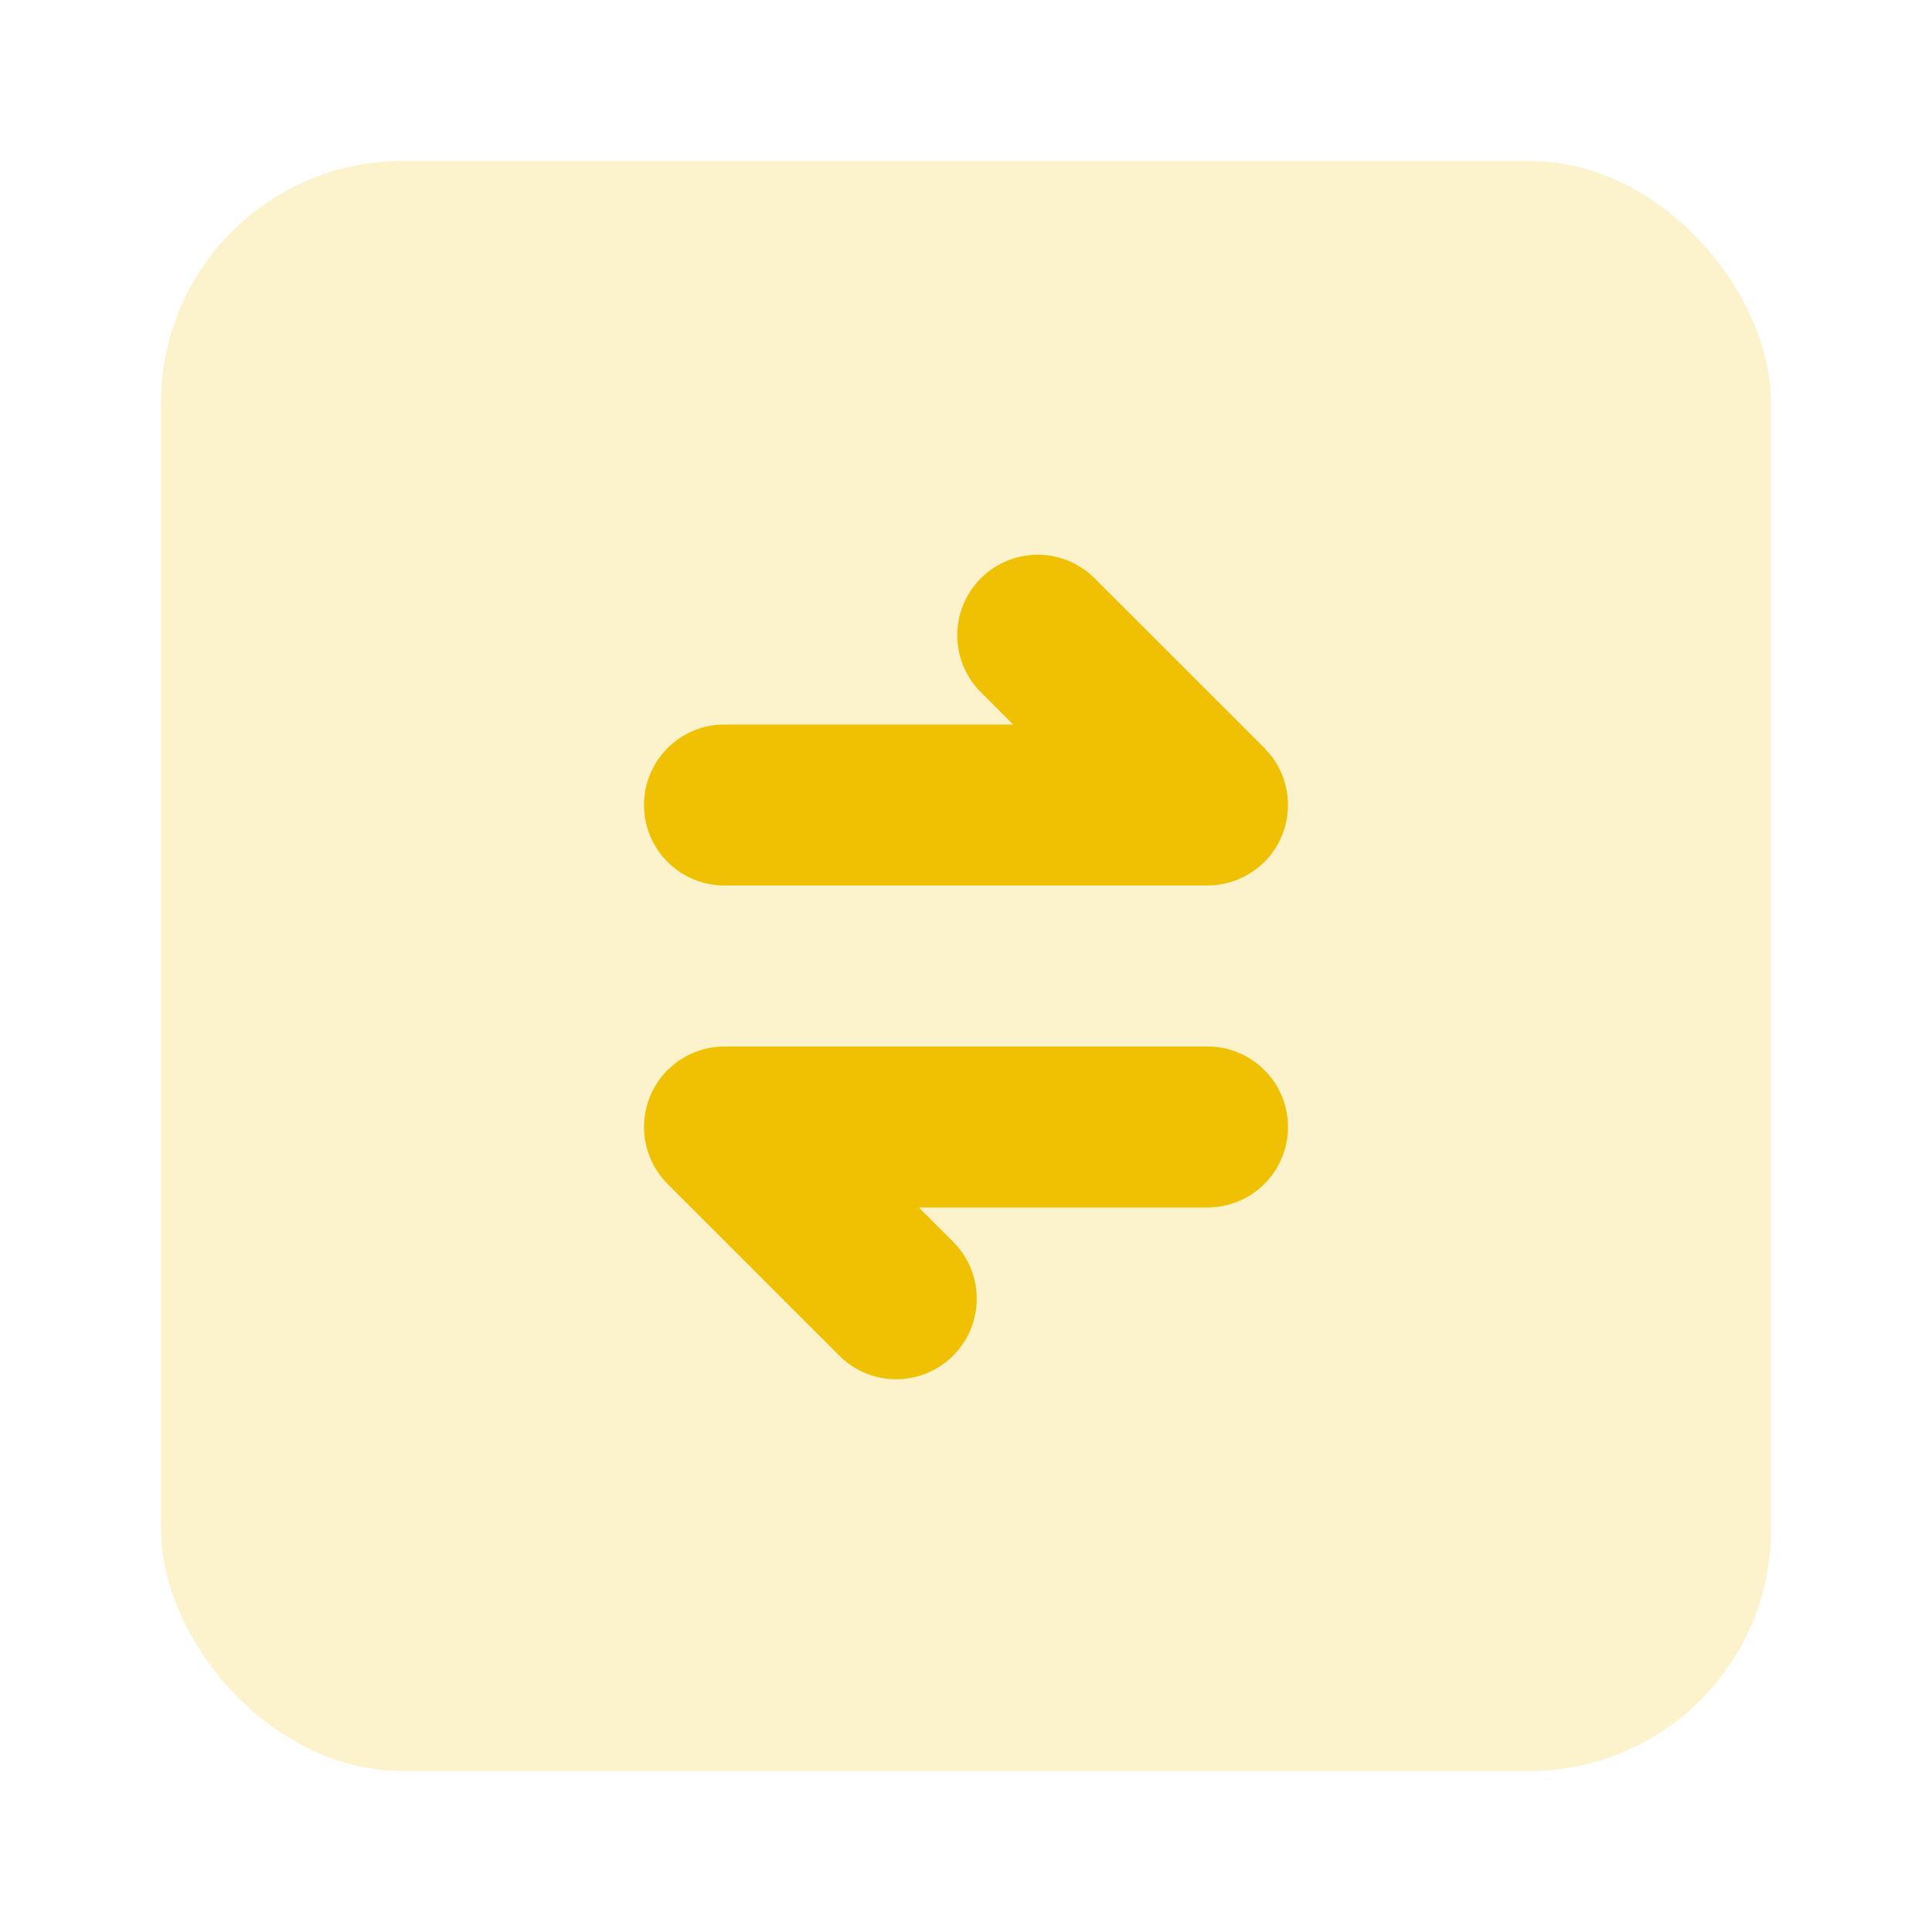 <svg width="24" height="24" xmlns="http://www.w3.org/2000/svg"><g fill="#f0c002" fill-rule="evenodd"><rect opacity=".2" x="2" y="2" width="20" height="20" rx="3"/><path d="M15 13a1 1 0 0 1 0 2h-3.586l.414.414a1 1 0 1 1-1.414 1.414l-2.121-2.12-.073-.083a1.003 1.003 0 0 1-.003-.003l.076.085A1.007 1.007 0 0 1 8 14v-.019c0-.023.002-.047.004-.07L8 14a1.008 1.008 0 0 1 .213-.617c.05-.063.107-.12.17-.17l-.09.08A1.008 1.008 0 0 1 9 13h6zm-1.414-5.828 2.121 2.12c.029.03.055.06.08.091l-.08-.09A1.007 1.007 0 0 1 16 10v.033l-.004.052L16 10a1.008 1.008 0 0 1-.216.621 1.01 1.01 0 0 1-.167.166l.09-.08a1.008 1.008 0 0 1-.674.292L15 11H9a1 1 0 0 1 0-2h3.585l-.413-.414a1 1 0 0 1 1.414-1.414z"/></g></svg>